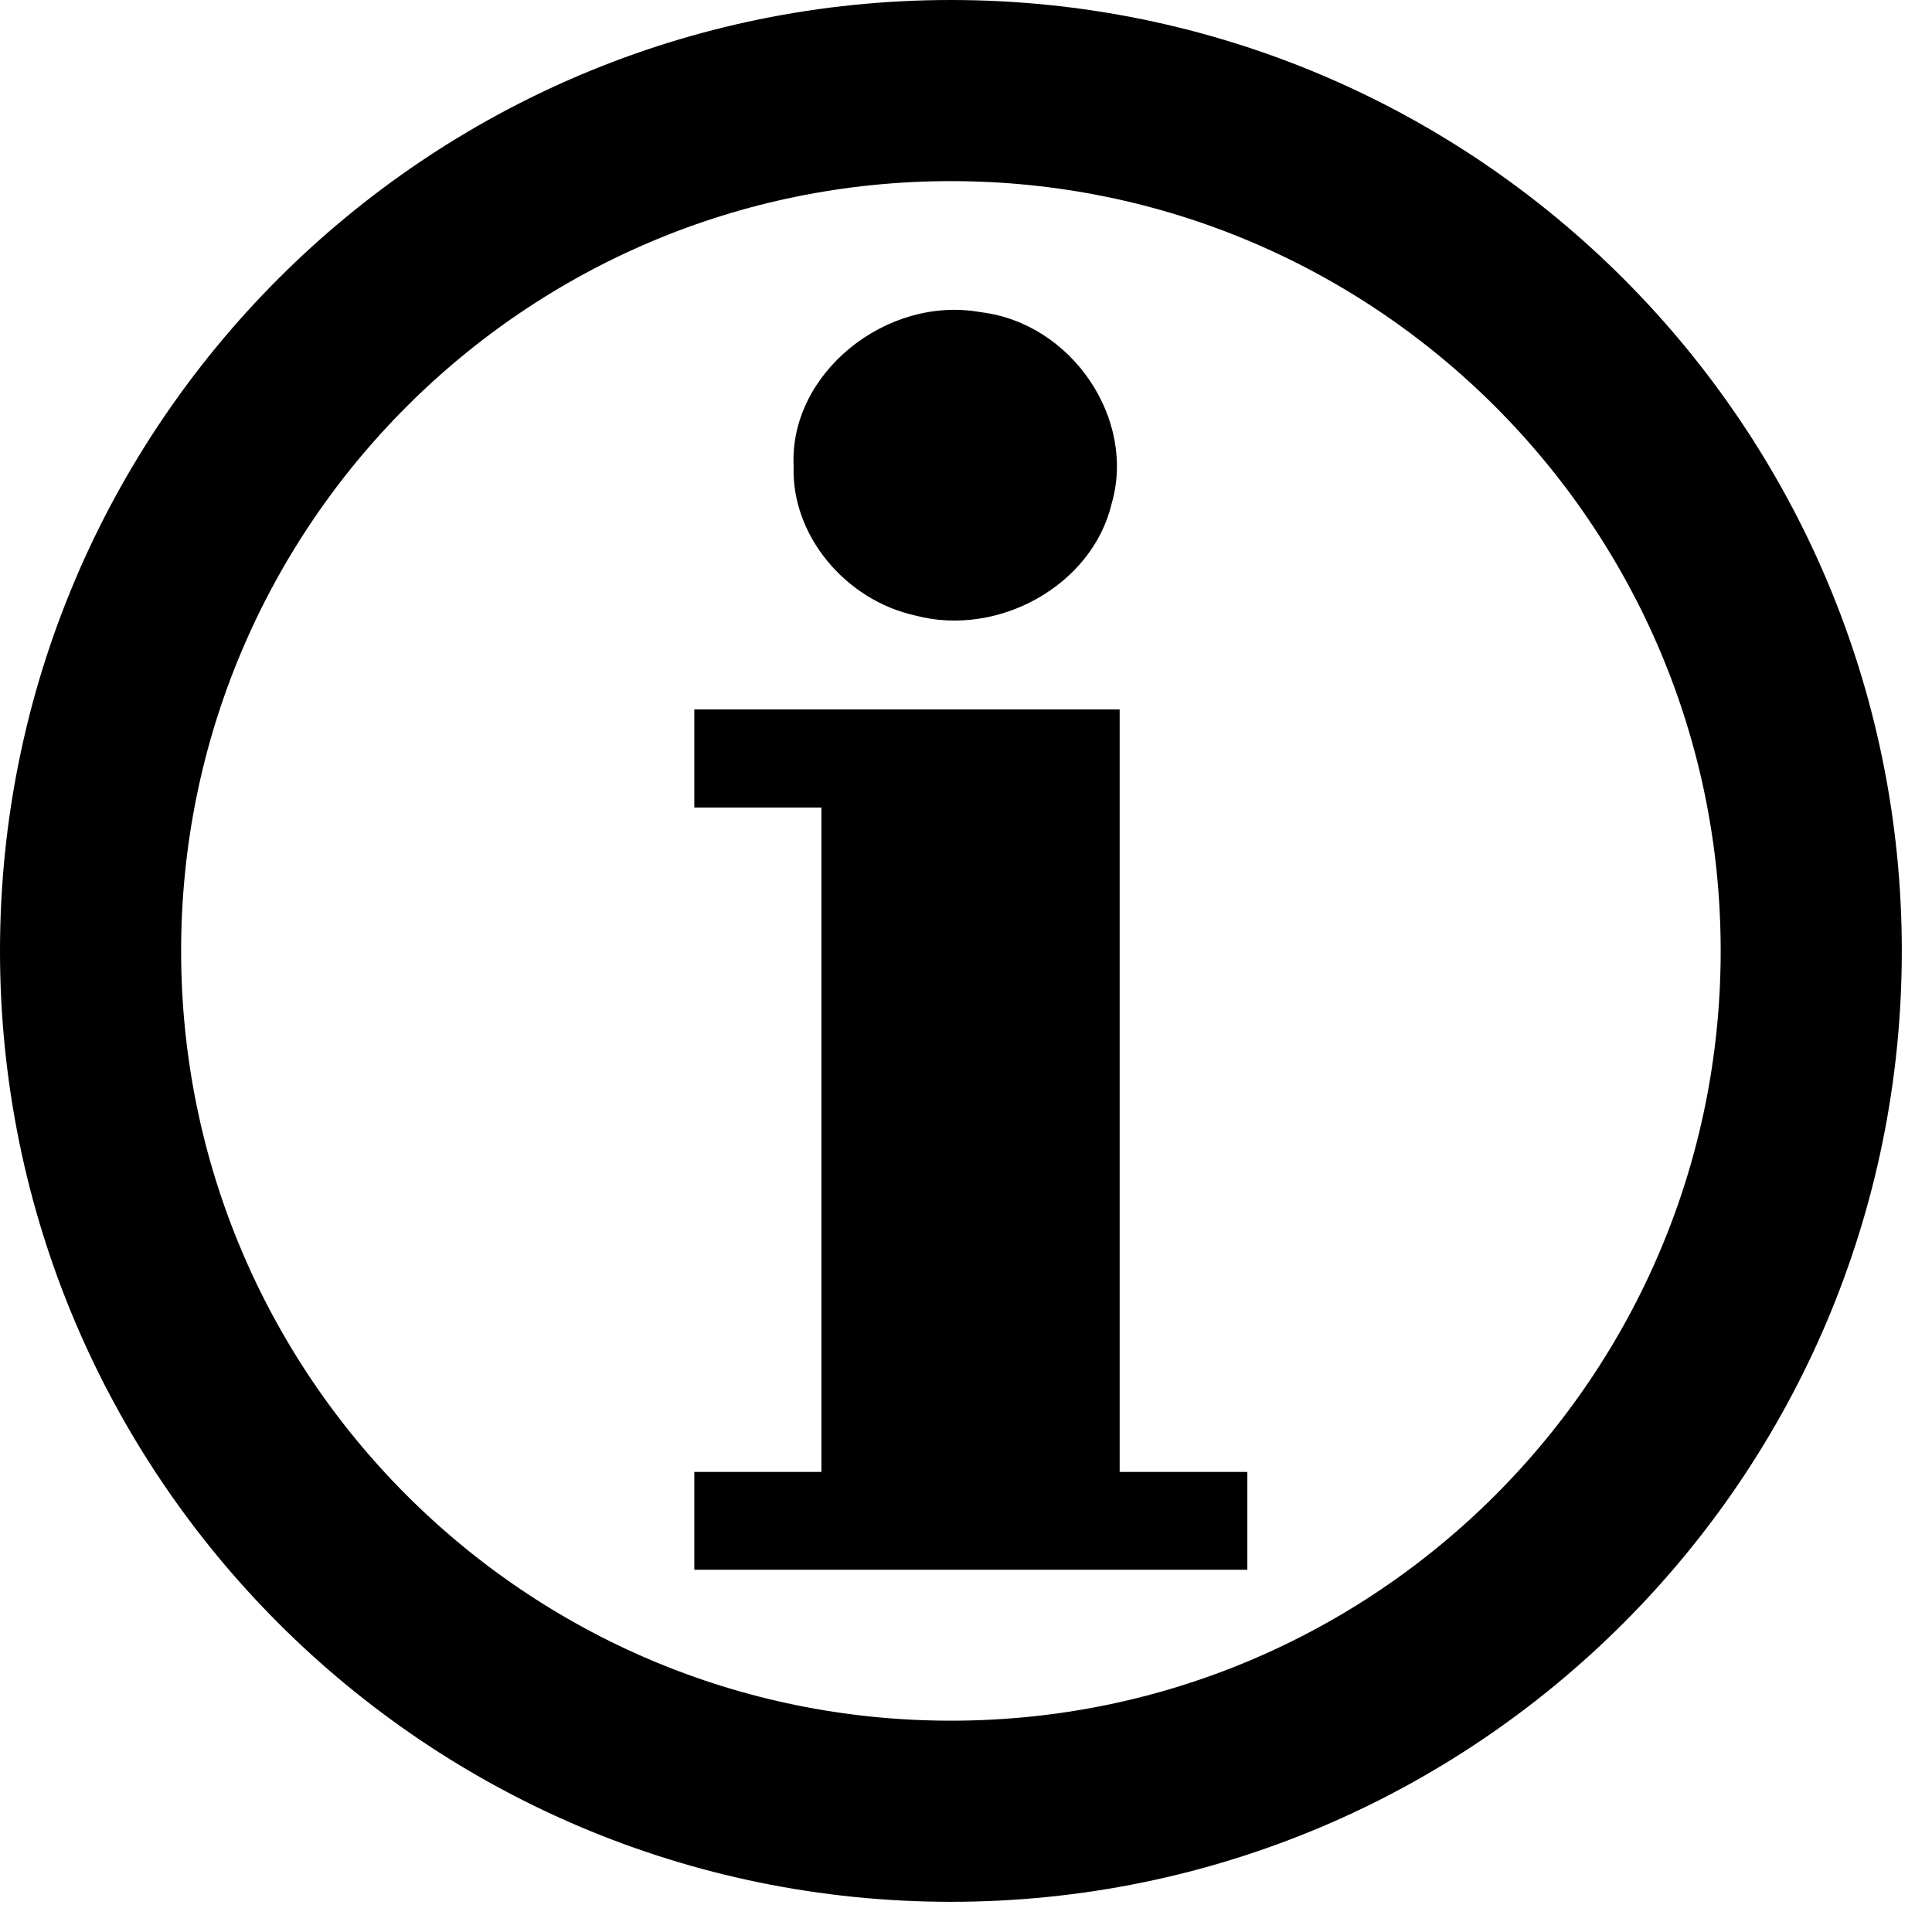 <?xml version="1.0" encoding="UTF-8" standalone="no"?>
<!-- Created with Inkscape (http://www.inkscape.org/) -->

<svg
   xmlns:svg="http://www.w3.org/2000/svg"
   xmlns="http://www.w3.org/2000/svg"
   version="1.1"
   width="64"
   height="64"
   id="svg3193">
  <defs
     id="defs3195" />
  <g
     id="layer1">
    <path
       d="M 26.29,15.44 C 26.14,12.37 29.36,9.78 32.48,10.34 35.51,10.7 37.65,13.89 36.82,16.7 36.18,19.38 33.08,21.12 30.32,20.39 28.01,19.88 26.21,17.74 26.29,15.44 z M 37.09,48.76 C 38.49,48.76 39.91,48.76 41.32,48.76 41.32,49.83 41.32,50.92 41.32,52 35.21,52 29.11,52 23,52 23,50.92 23,49.83 23,48.76 24.4,48.76 25.81,48.76 27.21,48.76 27.21,41.42 27.21,34.08 27.21,26.75 25.81,26.75 24.4,26.75 23,26.75 23,25.67 23,24.58 23,23.5 27.69,23.5 32.38,23.5 37.09,23.5 37.09,31.92 37.09,40.34 37.09,48.76 z"
       id="path2817"
       style="font-size:56px;font-style:normal;font-variant:normal;font-weight:bold;font-stretch:normal;text-align:start;line-height:100%;writing-mode:lr-tb;text-anchor:start;fill:#000000;fill-opacity:1;stroke:none;font-family:Serif;-inkscape-font-specification:Serif Bold" />
    <path
       d="M 60,31.5 C 60,47.24 47.24,60 31.5,60 15.76,60 3,47.24 3,31.5 3,15.76 15.76,3 31.5,3 47.24,3 60,15.76 60,31.5 z"
       id="path2383"
       style="fill:none;stroke:#000000;stroke-width:6;stroke-linecap:round;stroke-linejoin:round;stroke-miterlimit:4;stroke-opacity:1;stroke-dashoffset:0" />
  </g>
</svg>
